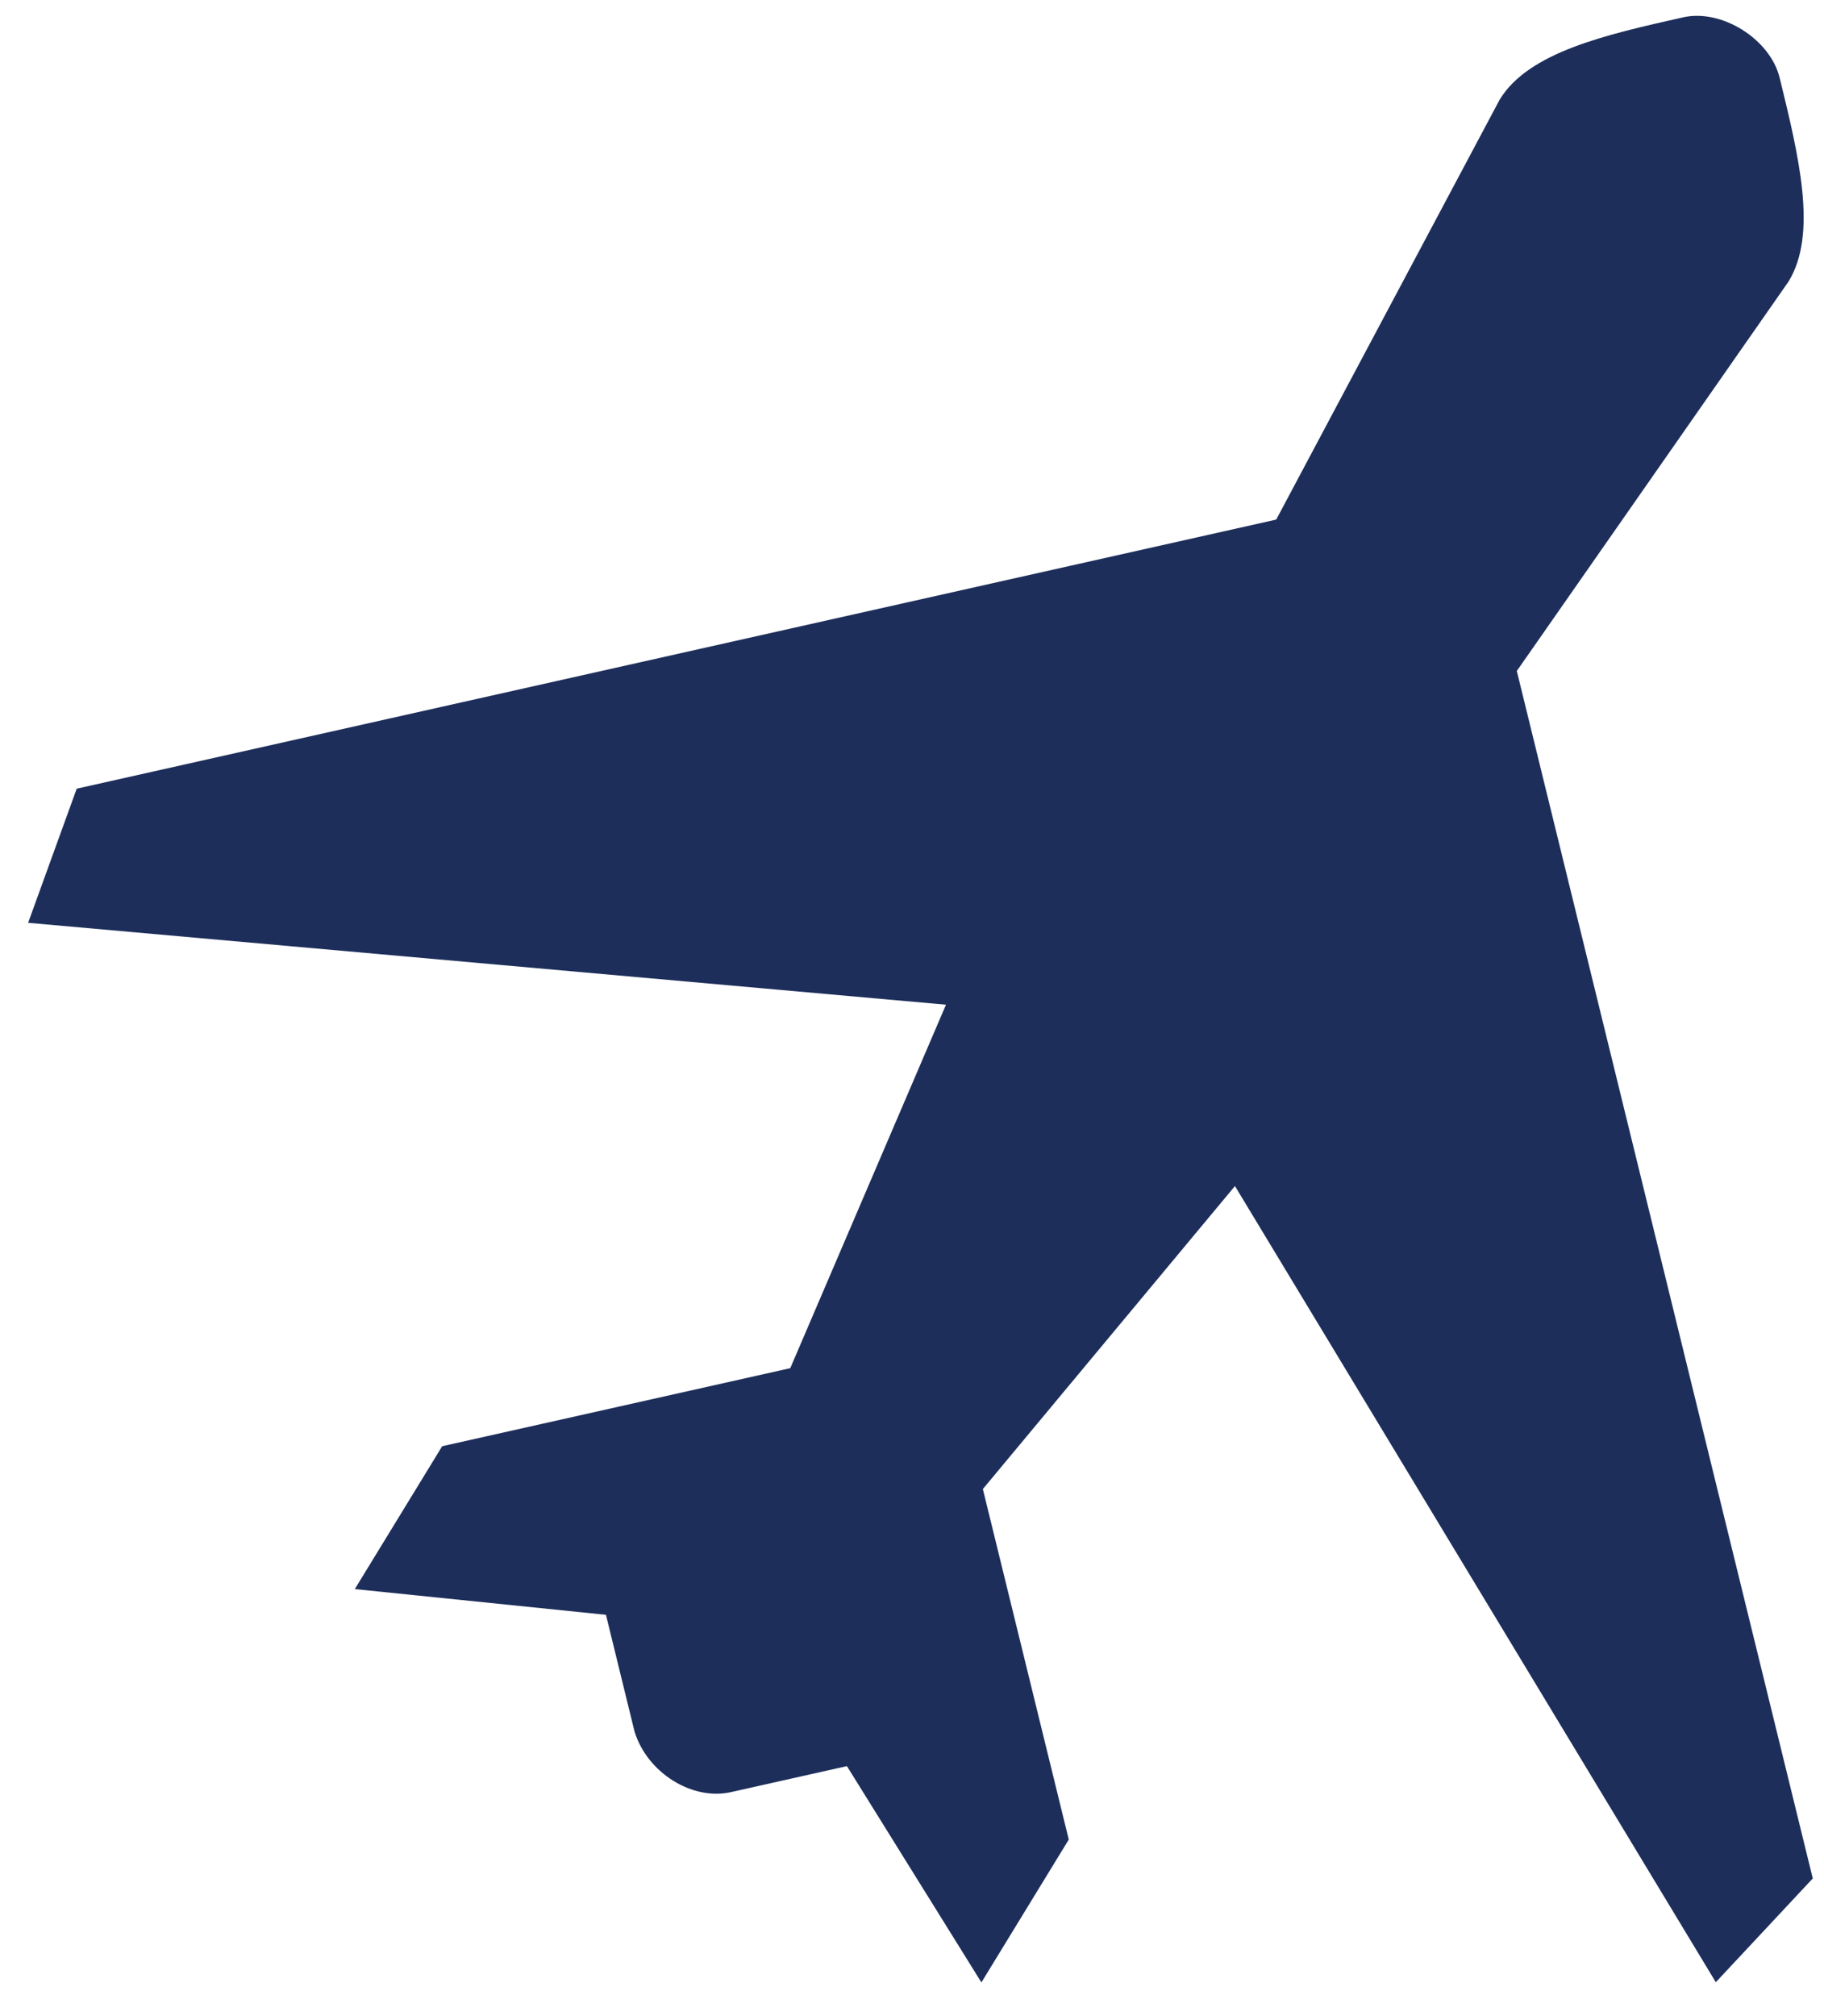 <svg width="19" height="21" viewBox="0 0 19 21" fill="none" xmlns="http://www.w3.org/2000/svg">
<path d="M17.535 0.18C16.73 0.361 15.922 0.542 15.621 1.039L13.294 5.412L0.799 8.215L0.293 9.612L9.854 10.465L8.232 14.251L4.606 15.064L3.696 16.552L6.312 16.82L6.61 18.037C6.744 18.469 7.213 18.757 7.613 18.667L8.822 18.396L10.223 20.649L11.133 19.161L10.238 15.51L12.864 12.354L17.873 20.647L18.883 19.566L15.8 6.989L18.631 2.932C18.936 2.434 18.737 1.624 18.538 0.81C18.439 0.407 17.935 0.091 17.535 0.18Z" fill="#1D2E5B"/>
</svg>
